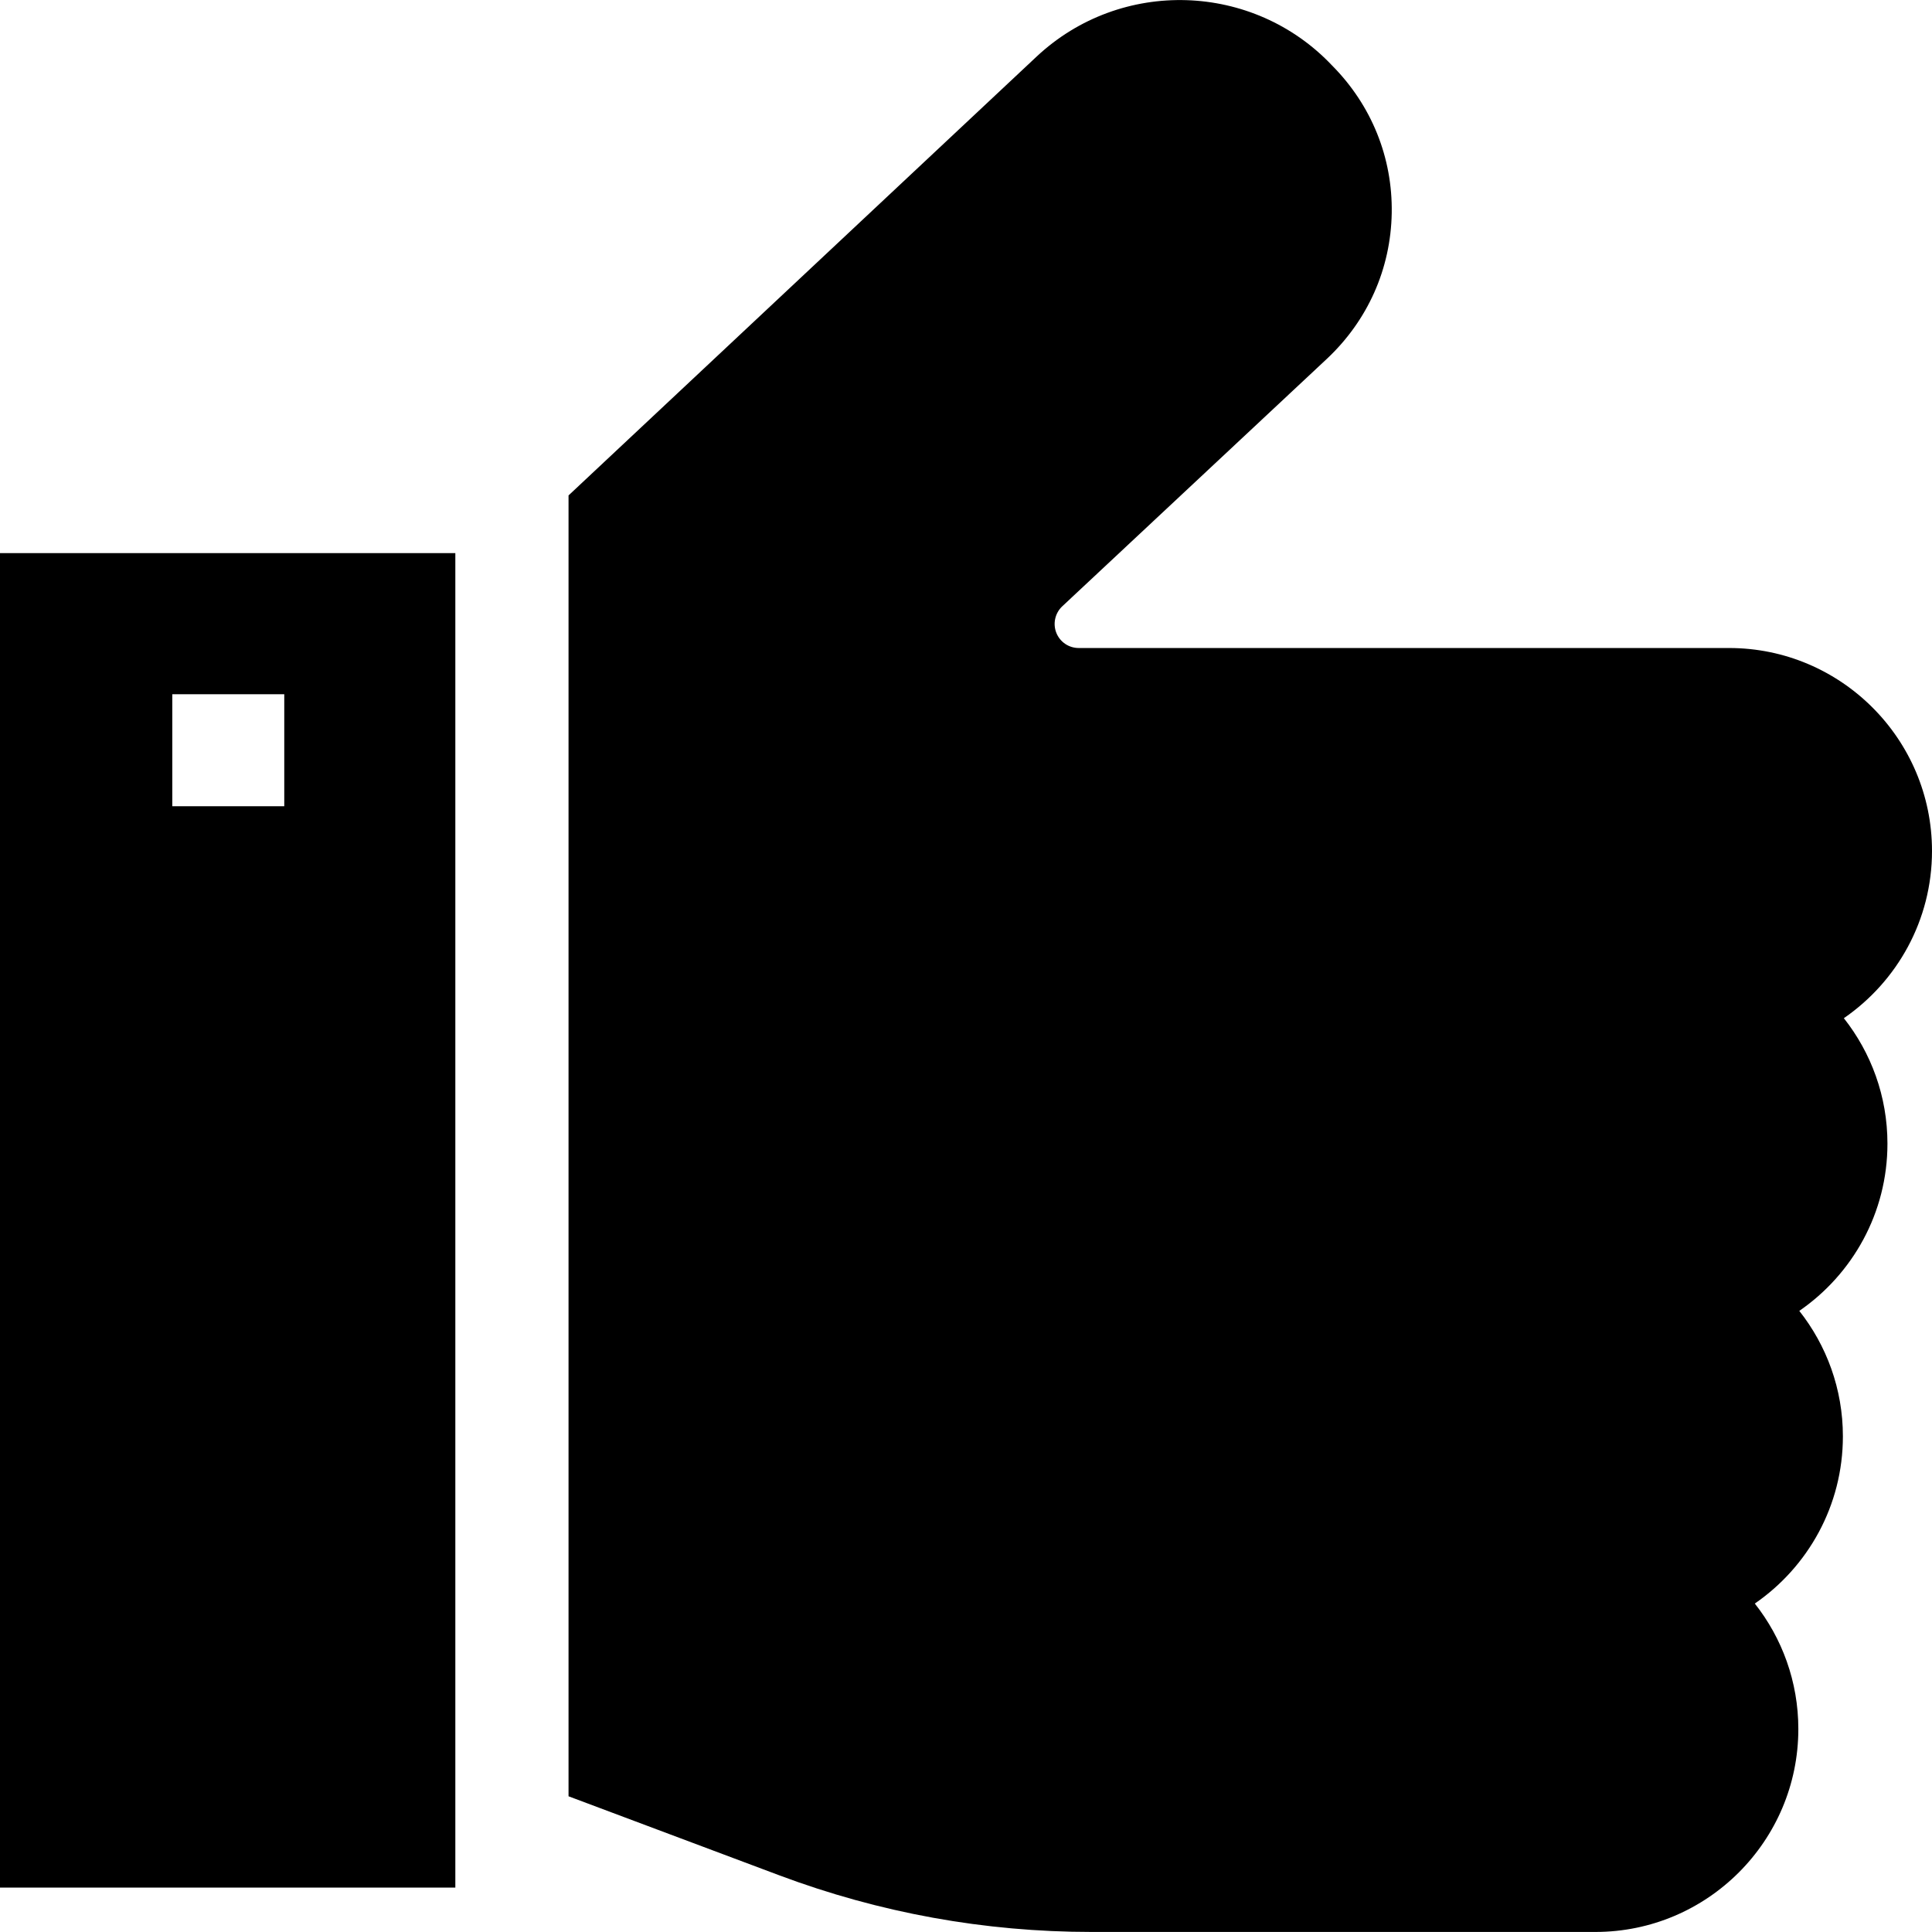 <?xml version="1.0" encoding="iso-8859-1"?>
<!-- Generator: Adobe Illustrator 19.0.0, SVG Export Plug-In . SVG Version: 6.00 Build 0)  -->
<svg version="1.1" id="Capa_1" xmlns="http://www.w3.org/2000/svg" xmlns:xlink="http://www.w3.org/1999/xlink" x="0px" y="0px"
	 viewBox="0 0 511.999 511.999" style="enable-background:new 0 0 511.999 511.999;" xml:space="preserve">
<g>
	<g>
		<path d="M0,146.588v353.638h120.668V146.588H0z M75.334,213.655H45.661v-29.673h29.673V213.655z"/>
	</g>
</g>
<g>
	<g>
		<path d="M500.192,303.075c0-12.543-4.328-24.087-11.553-33.244c14.096-9.706,23.36-25.948,23.36-44.32
			c0-29.655-24.126-53.782-53.782-53.782H285.873c-2.603,0-4.922-1.556-5.91-3.963c-1-2.439-0.379-5.288,1.547-7.088l70.067-65.529
			c10.873-10.169,16.997-23.907,17.244-38.685c0.246-14.696-5.35-28.559-15.764-39.064c-20.933-22.183-56.005-23.297-78.317-2.43
			L150.668,131.293v344.74l55.829,20.936c26.571,9.964,54.433,15.017,82.812,15.017h133.487c29.656,0,53.782-24.127,53.782-53.782
			c0-12.54-4.313-24.09-11.535-33.246c14.088-9.707,23.342-25.953,23.342-44.317c0-12.543-4.328-24.087-11.553-33.245
			C490.928,337.688,500.192,321.445,500.192,303.075z"/>
	</g>
</g>
<g>
</g>
<g>
</g>
<g>
</g>
<g>
</g>
<g>
</g>
<g>
</g>
<g>
</g>
<g>
</g>
<g>
</g>
<g>
</g>
<g>
</g>
<g>
</g>
<g>
</g>
<g>
</g>
<g>
</g>
</svg>
